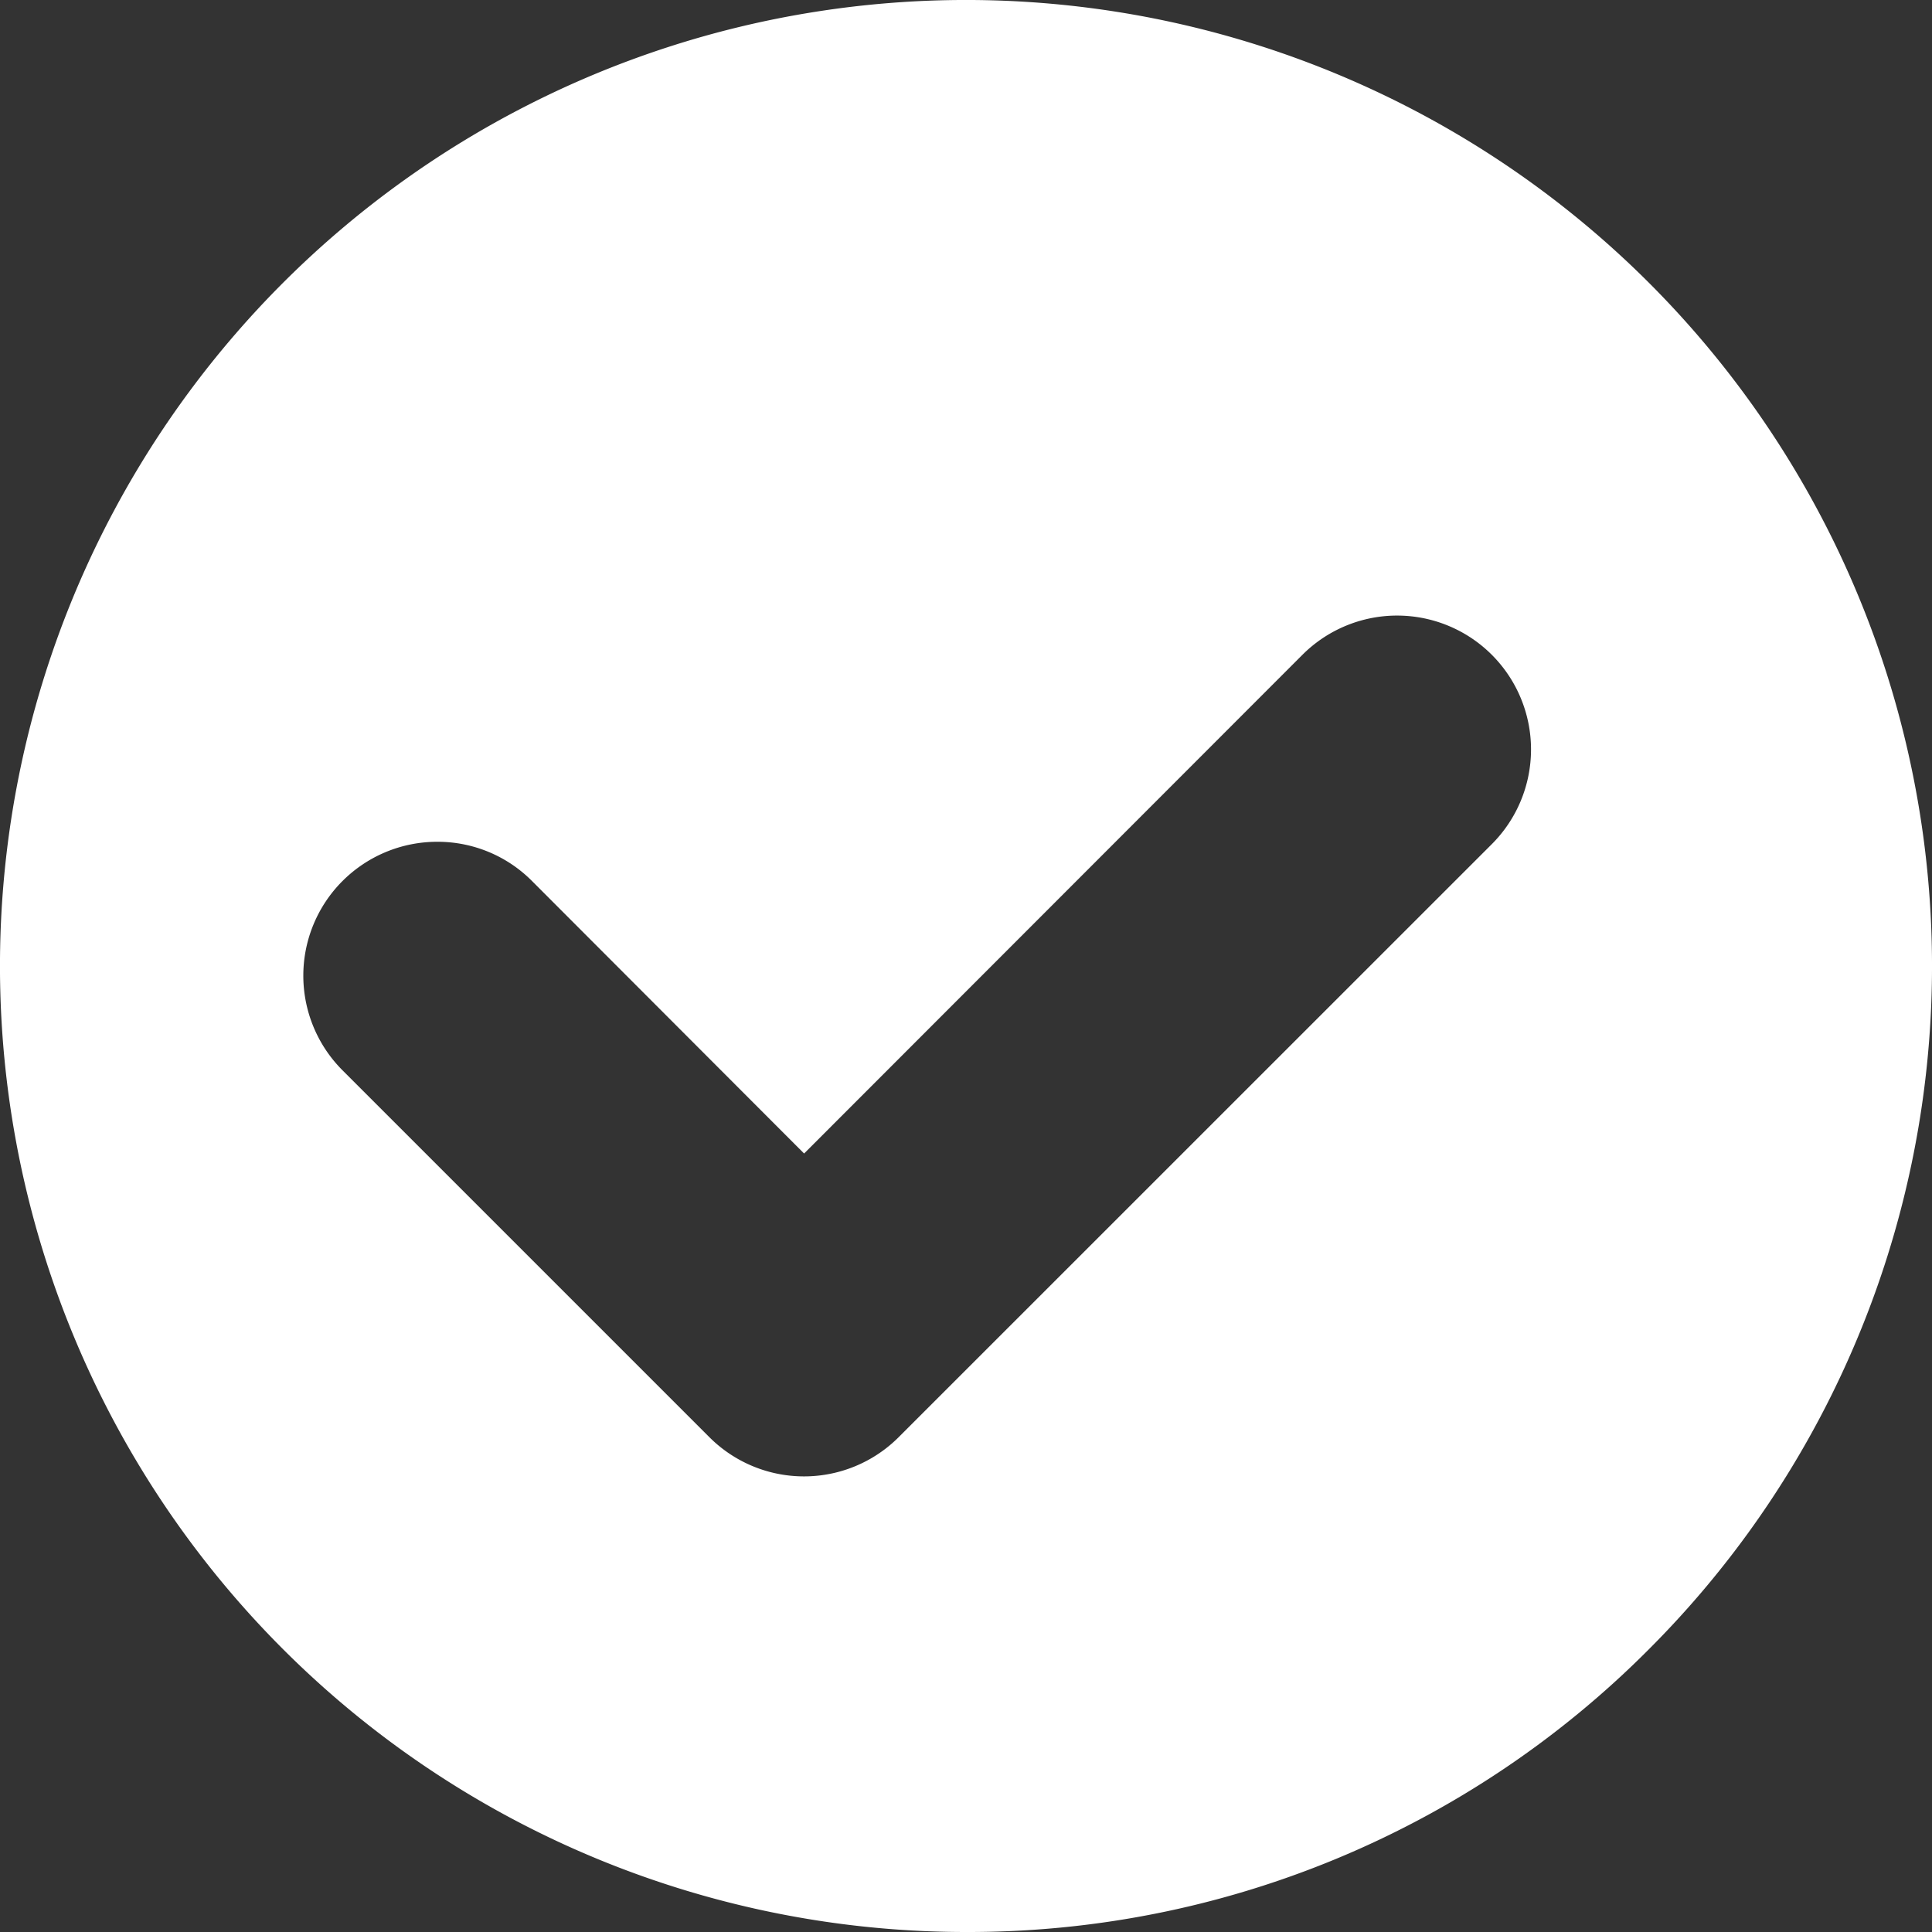<svg xmlns="http://www.w3.org/2000/svg" xmlns:xlink="http://www.w3.org/1999/xlink" width="34" height="34" viewBox="0 0 34 34">
  <rect x="0" y="0" width="34" height="34" fill="#333333" stroke="none"/>
  <defs>
    <style>
      .cls-1 {
        clip-path: url(#clip-tick_icon);
      }

      .cls-2 {
        fill: #fff;
        stroke: rgba(0,0,0,0);
      }
    </style>
    <clipPath id="clip-tick_icon">
      <rect width="34" height="34"/>
    </clipPath>
  </defs>
  <g id="tick_icon" class="cls-1">
    <path id="Subtraction_17" data-name="Subtraction 17" class="cls-2" d="M17,34A17,17,0,0,1,4.979,4.979,17,17,0,1,1,29.021,29.021,16.889,16.889,0,0,1,17,34ZM7.692,14.814a2.356,2.356,0,0,0-1.665,4.021l6.457,6.457a2.355,2.355,0,0,0,3.331,0L26.253,14.856a2.356,2.356,0,0,0-3.332-3.333L14.151,20.3,9.358,15.5A2.34,2.34,0,0,0,7.692,14.814Z"/>
  </g>
</svg>
